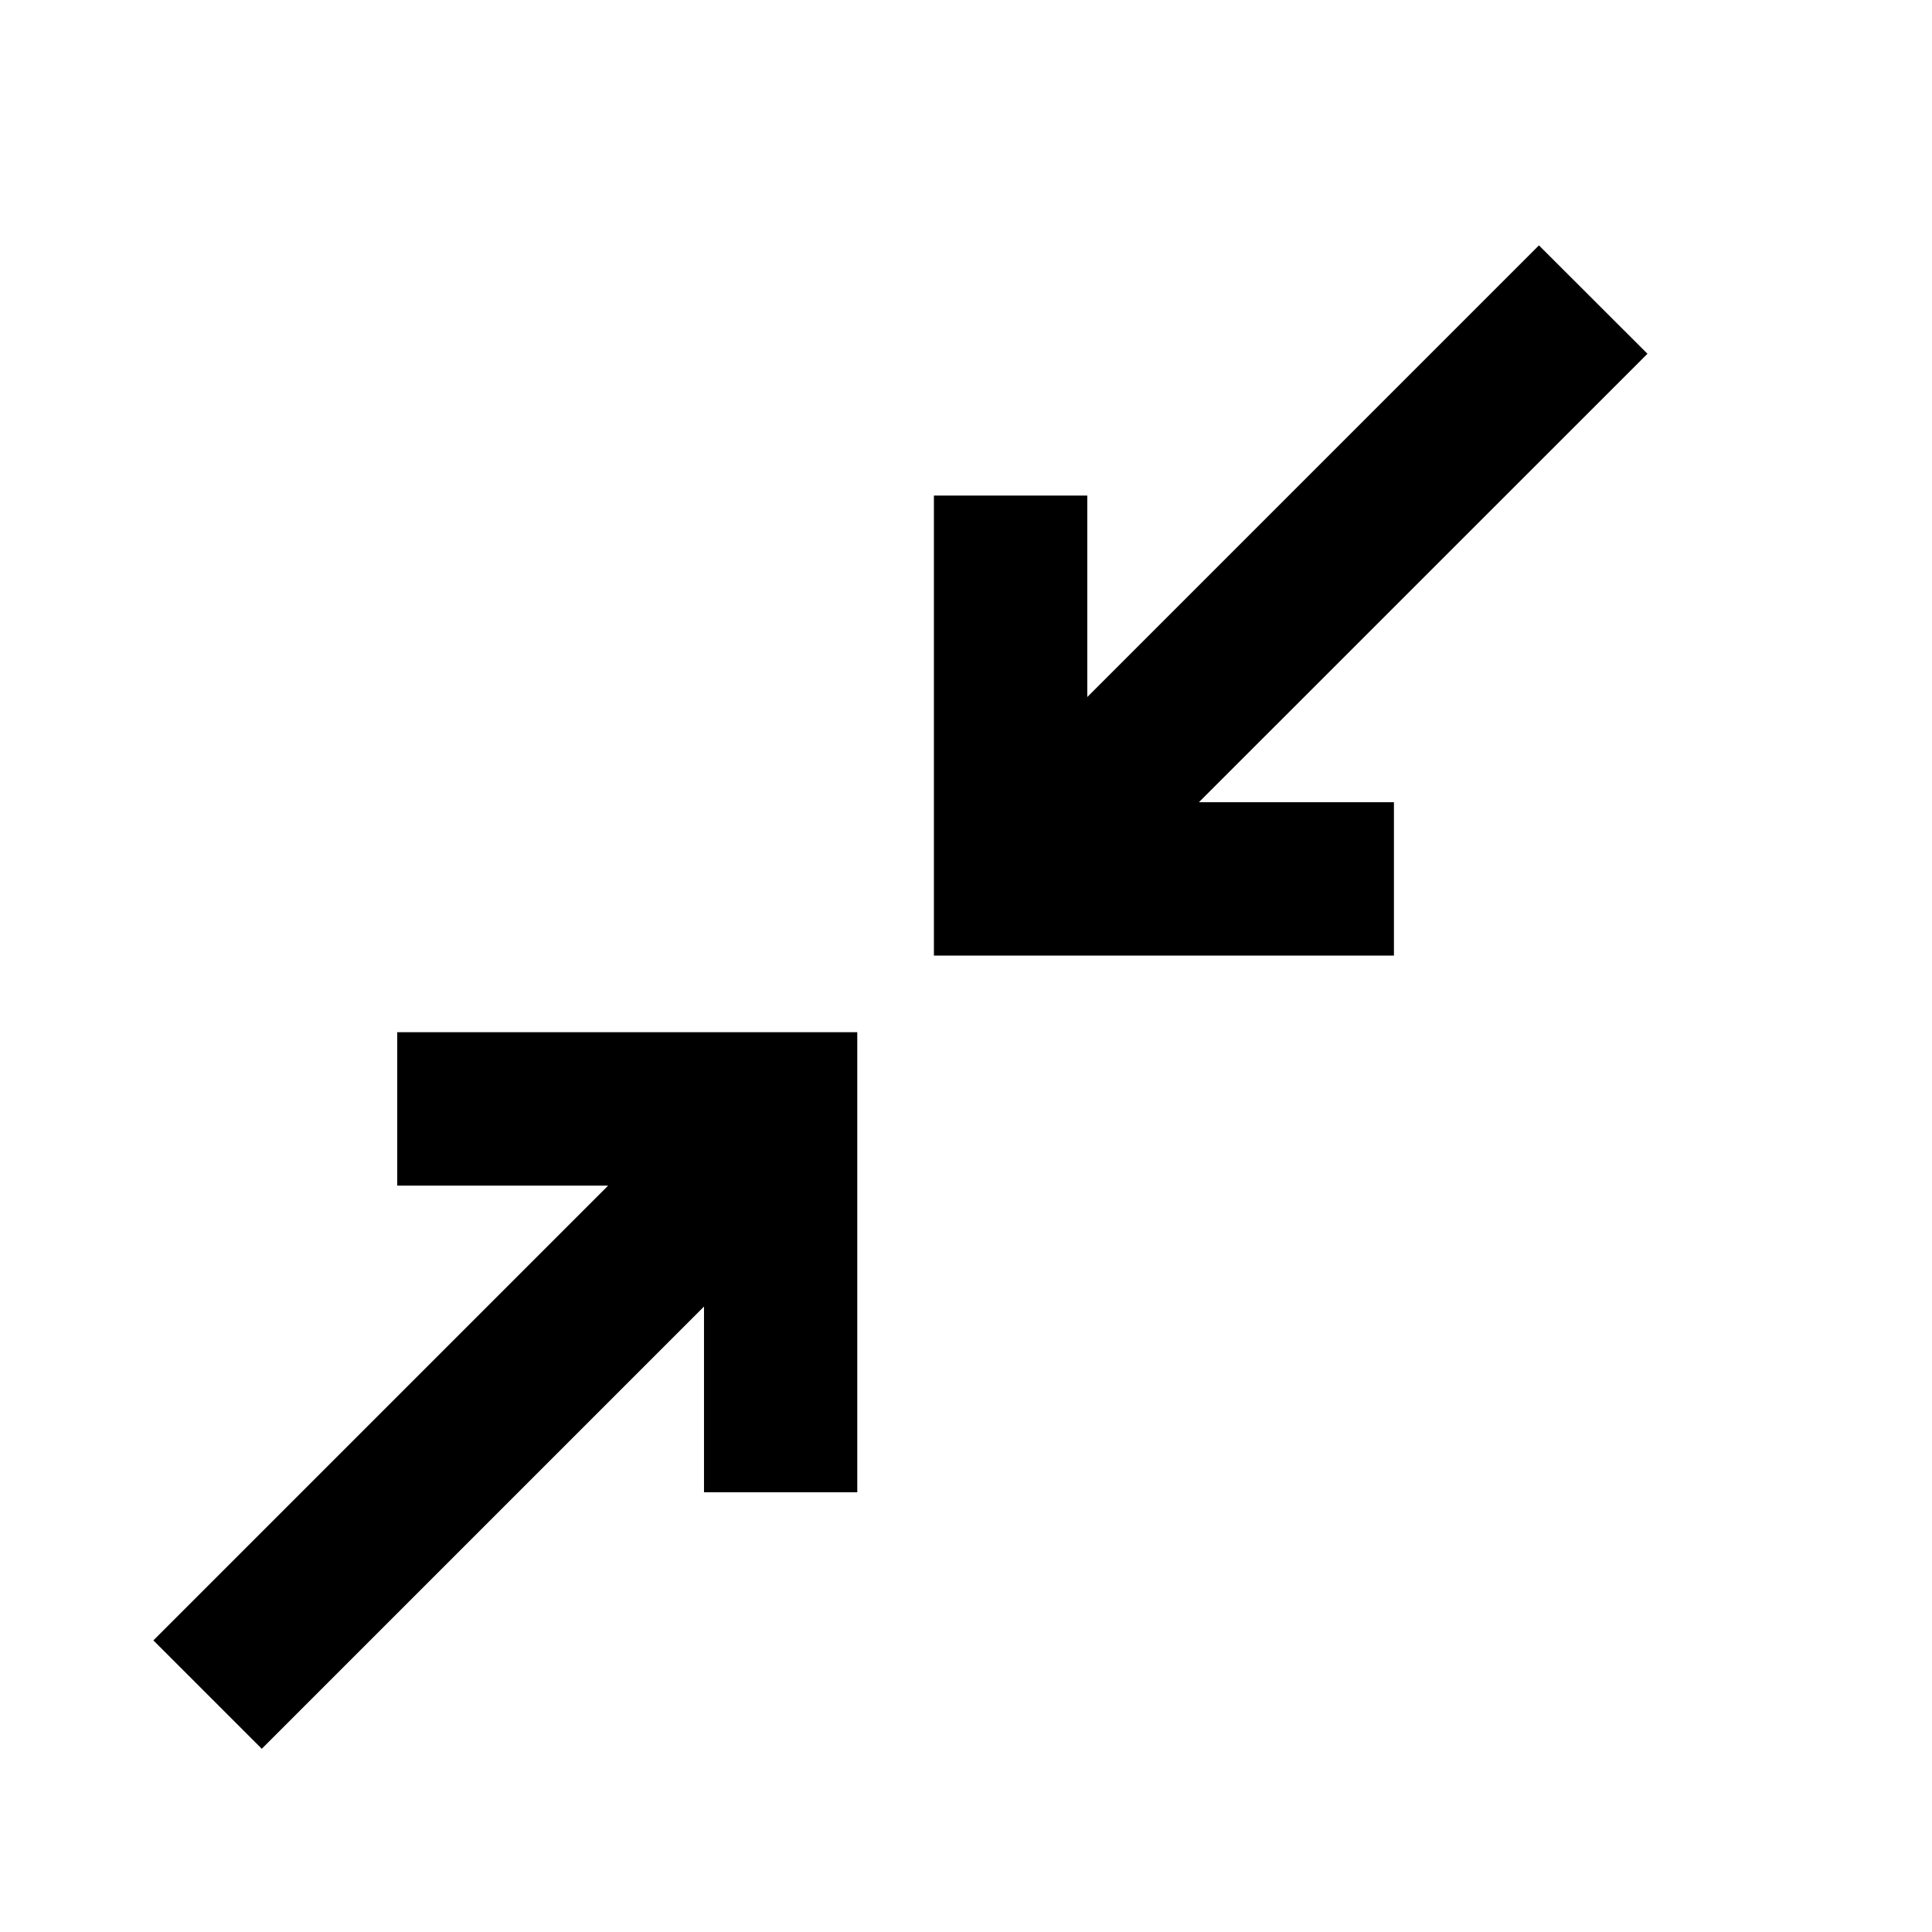 <svg width="18" height="18" viewBox="0 0 18 18" fill="none" xmlns="http://www.w3.org/2000/svg">
    <path d="M14.338 2.286L15.349 3.296L11.17 7.474H12.987V8.903H8.701V4.617H10.13V6.494L14.338 2.286ZM7.987 9.617V13.903H6.559V12.173L2.439 16.293L1.429 15.283L5.666 11.046H3.701V9.617H7.987Z" fill="black"/>
</svg>

